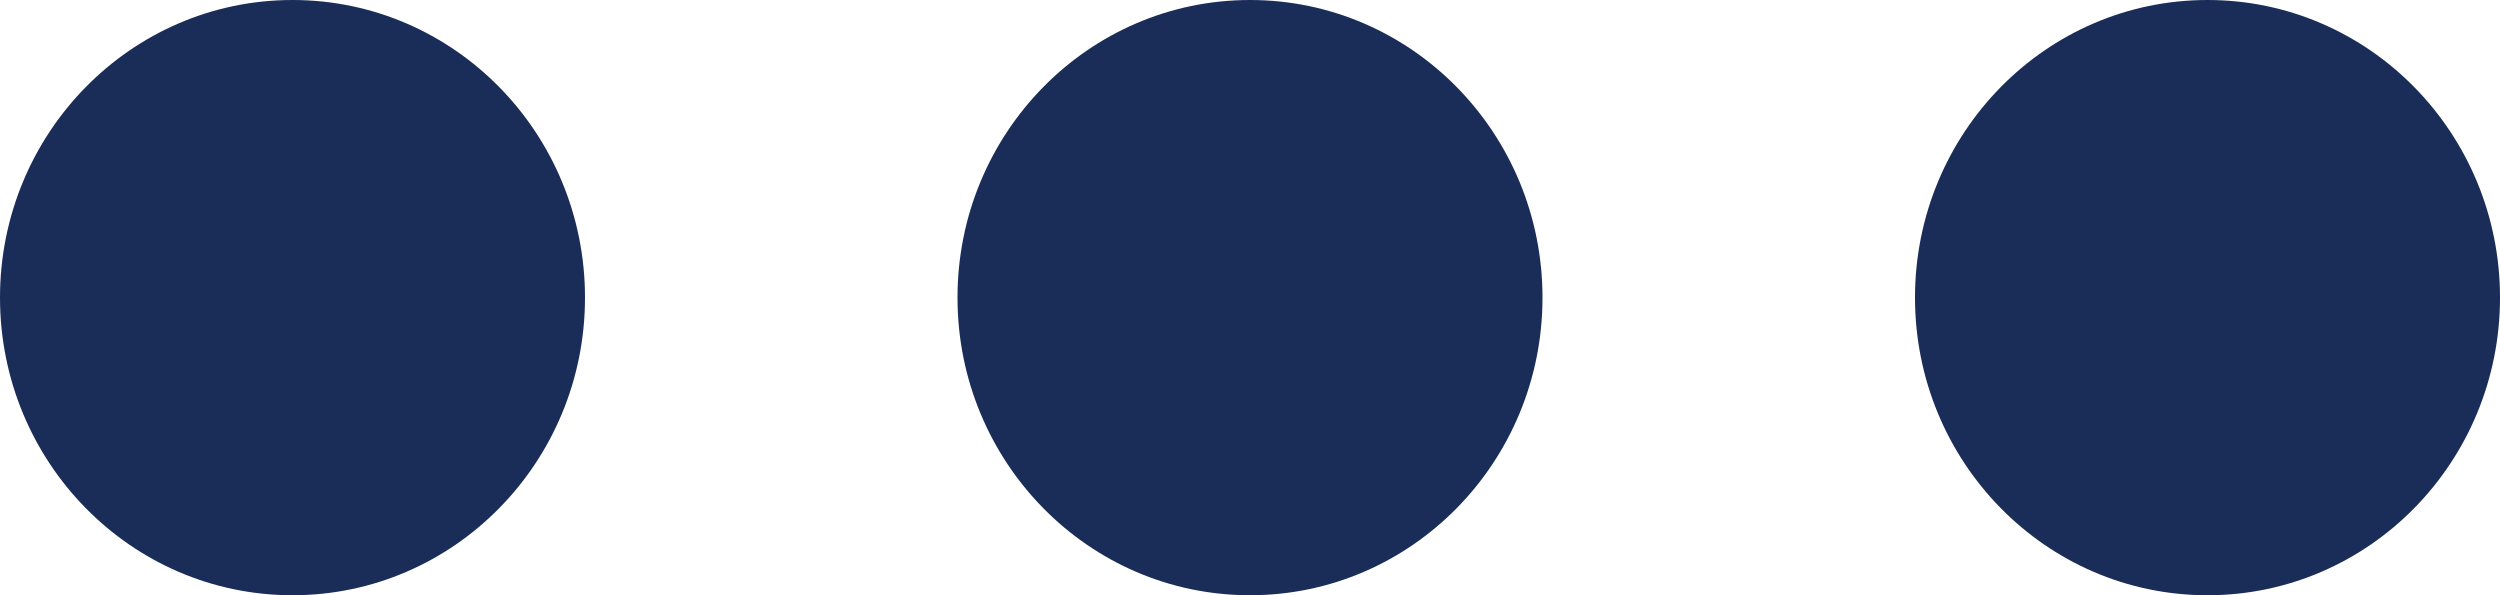 <svg width="21" height="5" viewBox="0 0 21 5" fill="none" xmlns="http://www.w3.org/2000/svg">
<ellipse cx="18.543" cy="2.5" rx="2.5" ry="2.457" transform="rotate(90 18.543 2.5)" fill="#1A2D58"/>
<ellipse cx="10.5" cy="2.5" rx="2.5" ry="2.457" transform="rotate(90 10.5 2.5)" fill="#1A2D58"/>
<ellipse cx="2.457" cy="2.5" rx="2.5" ry="2.457" transform="rotate(90 2.457 2.5)" fill="#1A2D58"/>
</svg>
